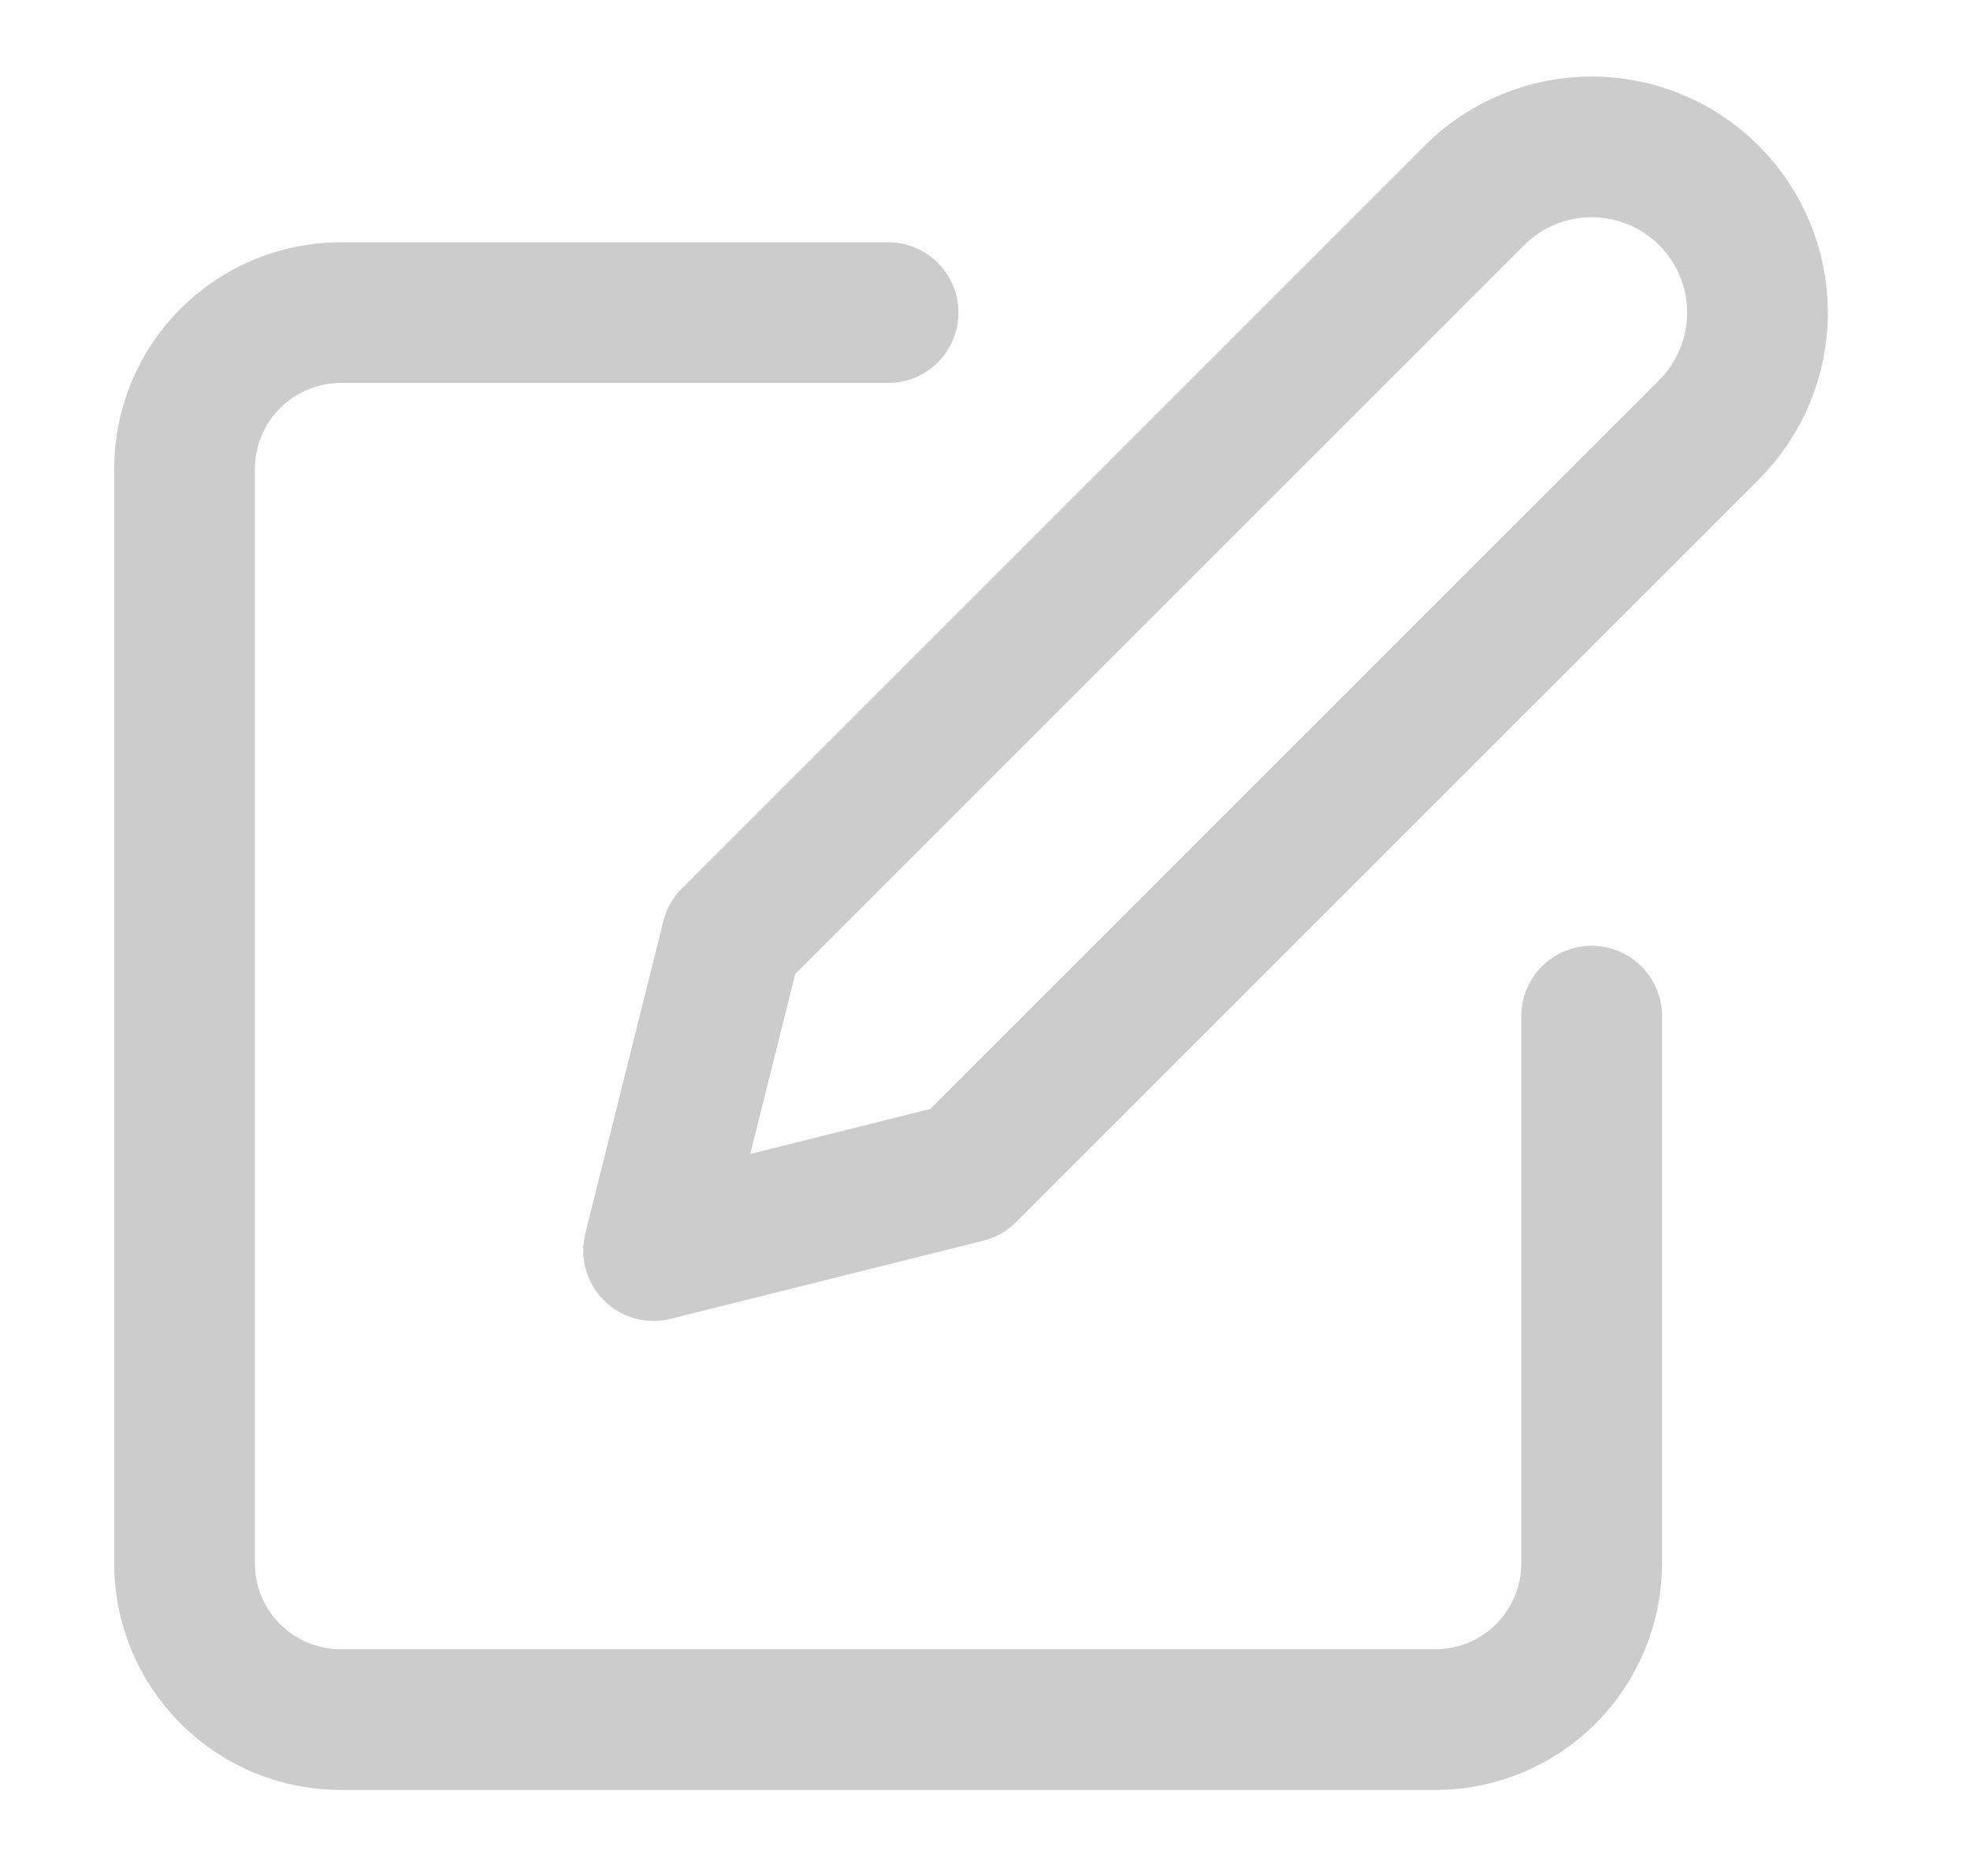 <svg width="21" height="20" viewBox="0 0 21 20" fill="none" xmlns="http://www.w3.org/2000/svg">
<g id="edit">
<path id="Vector" d="M9.467 3.333H3.633C3.191 3.333 2.768 3.509 2.455 3.821C2.142 4.134 1.967 4.558 1.967 5V16.667C1.967 17.109 2.142 17.532 2.455 17.845C2.768 18.158 3.191 18.333 3.633 18.333H15.3C15.742 18.333 16.166 18.158 16.479 17.845C16.791 17.532 16.967 17.109 16.967 16.667V10.833" stroke="#CCCCCC" stroke-width="1.5" stroke-linecap="round" stroke-linejoin="round"/>
<path id="Vector_2" d="M15.717 2.083C16.048 1.752 16.498 1.566 16.967 1.566C17.436 1.566 17.885 1.752 18.217 2.083C18.548 2.415 18.735 2.865 18.735 3.333C18.735 3.802 18.548 4.252 18.217 4.583L10.3 12.5L6.967 13.333L7.8 10L15.717 2.083Z" stroke="#CCCCCC" stroke-width="1.5" stroke-linecap="round" stroke-linejoin="round"/>
</g>
</svg>
